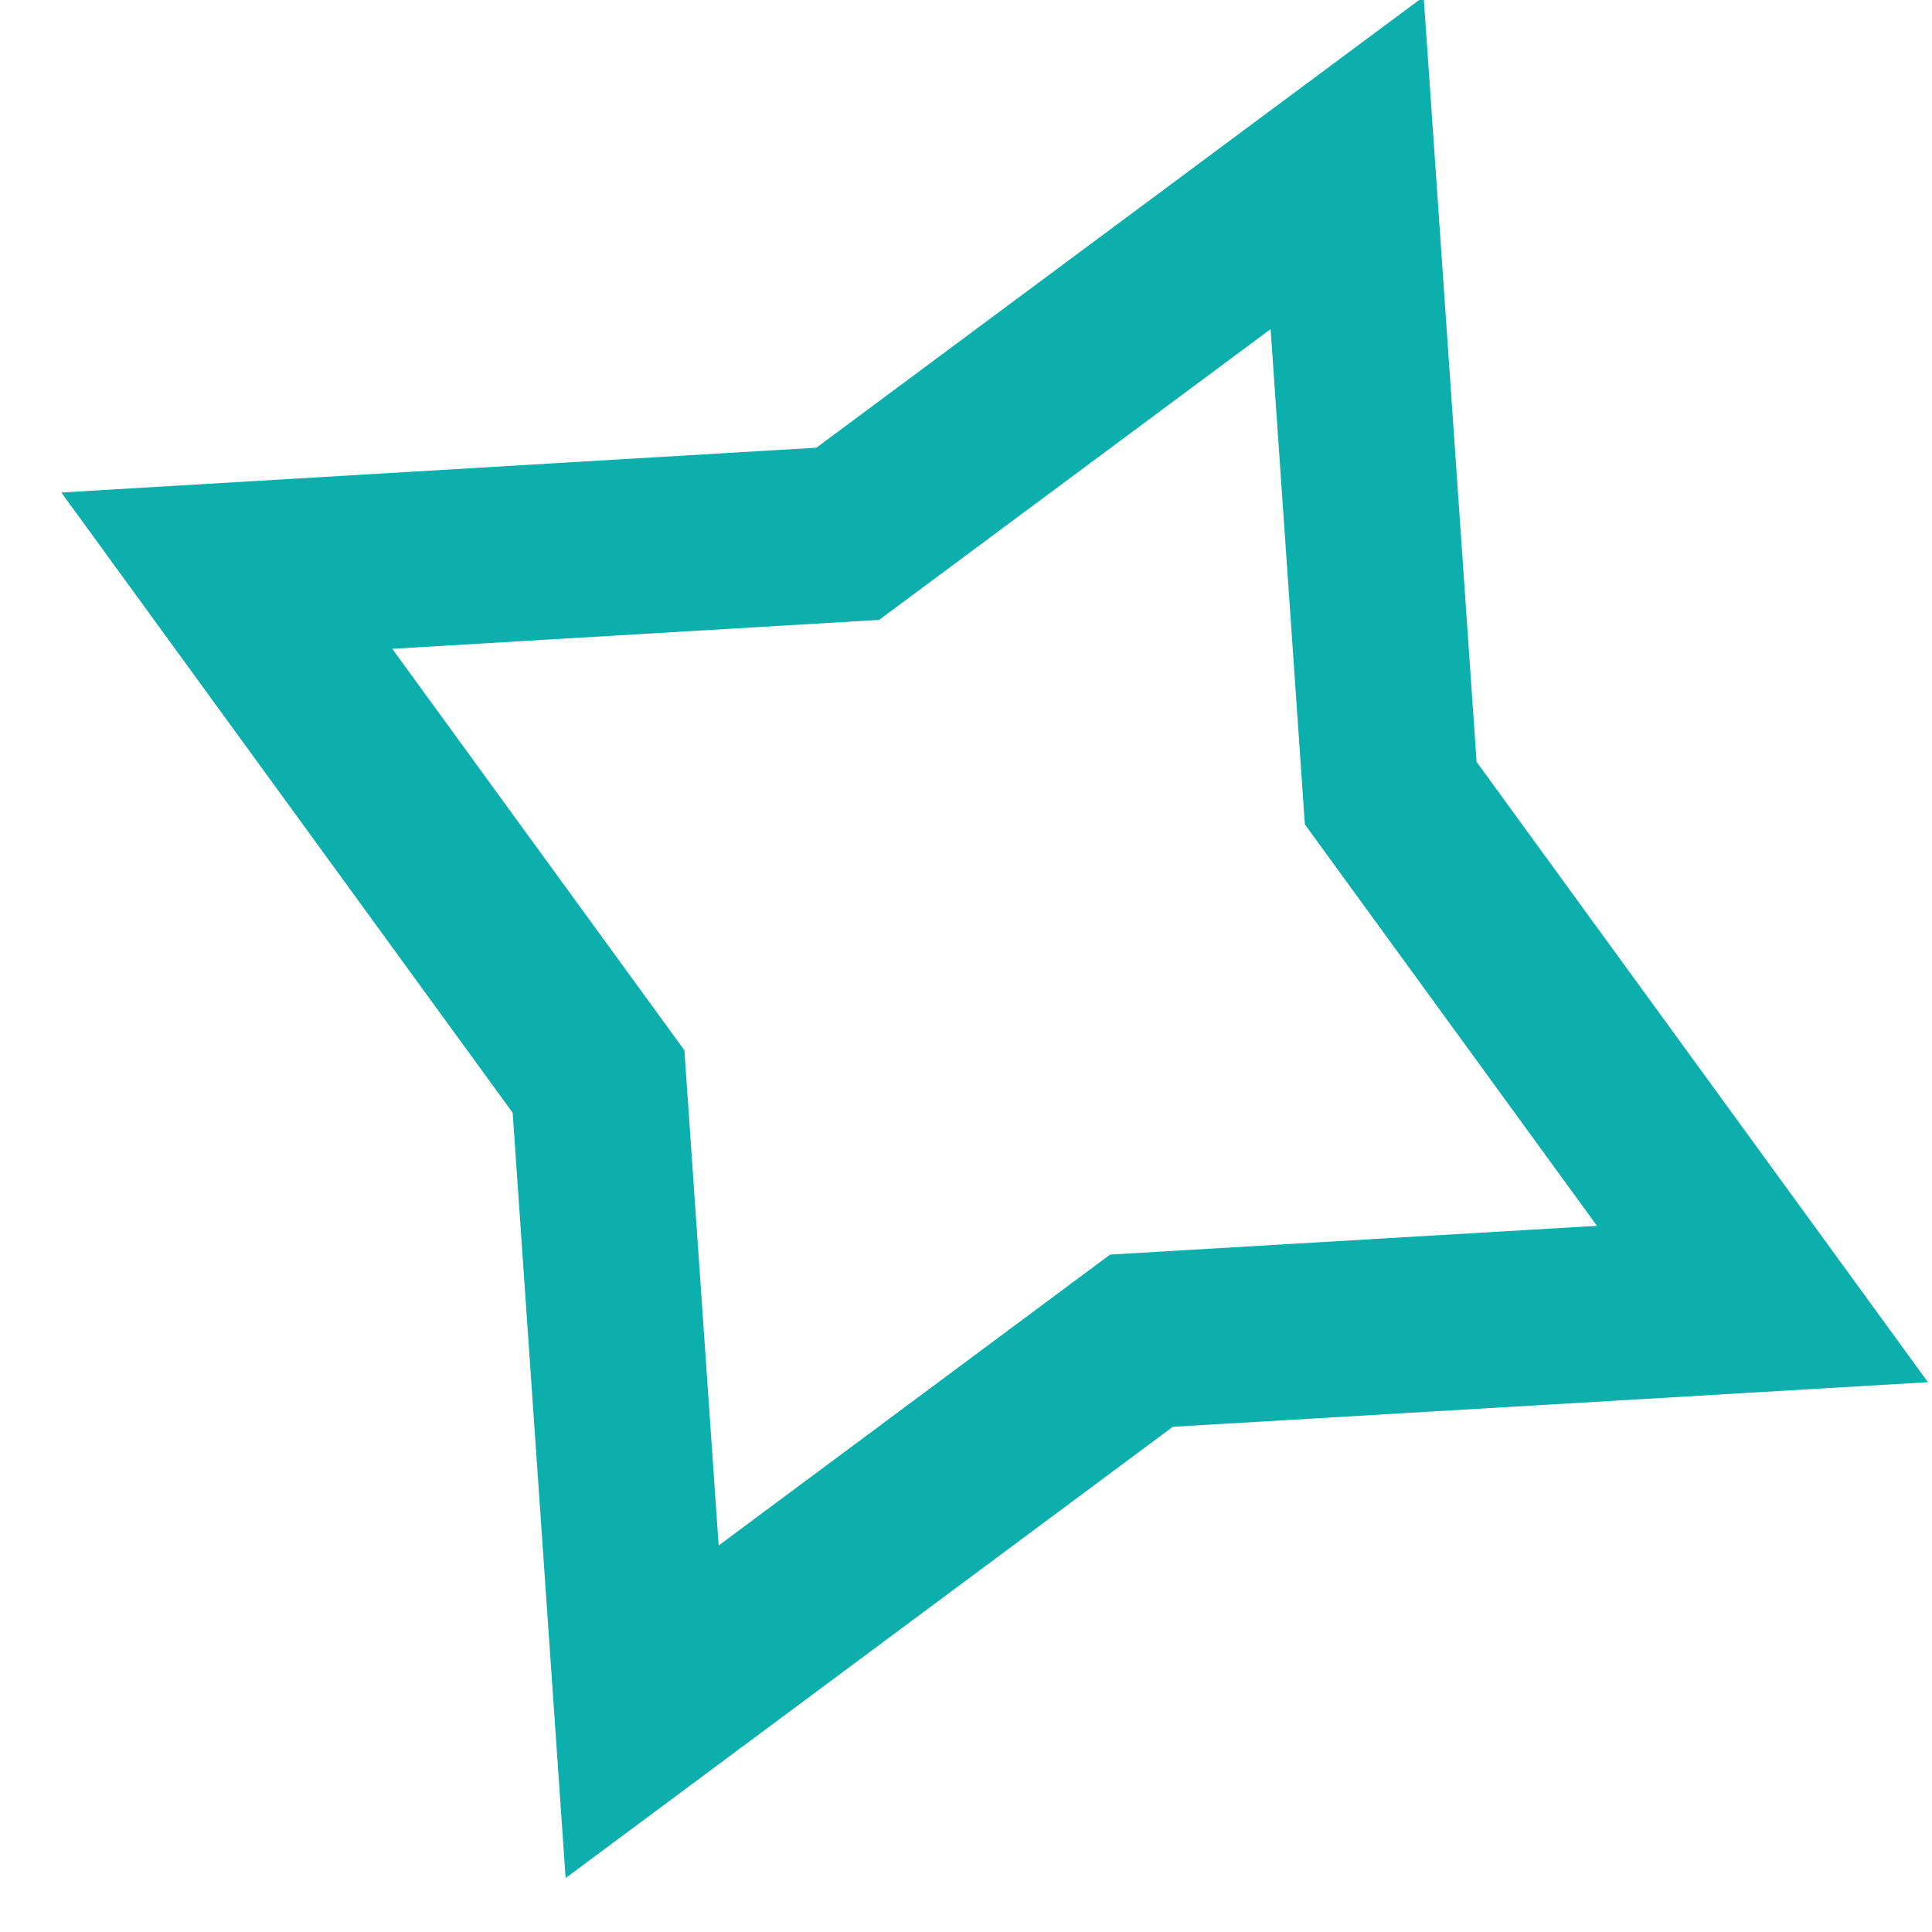 <?xml version="1.0" encoding="UTF-8"?>
<svg width="11px" height="11px" viewBox="0 0 11 11" version="1.1" xmlns="http://www.w3.org/2000/svg" xmlns:xlink="http://www.w3.org/1999/xlink">
    <!-- Generator: Sketch 48.2 (47327) - http://www.bohemiancoding.com/sketch -->
    <title>Star</title>
    <desc>Created with Sketch.</desc>
    <defs></defs>
    <g id="authentification-password" stroke="none" stroke-width="1" fill="none" fill-rule="evenodd" transform="translate(-144, -77)">
        <g id="Group-2" transform="translate(121, 71)" stroke="#0DAFAC">
            <g id="Group-4" transform="translate(35.087, 11.16) rotate(-20) translate(-35.087, -11.16) translate(23.587, 3.66)">
                <polygon id="Star" points="5.403 7.913 2.009 8.926 3.003 5.469 2.009 2.012 5.403 3.024 8.797 2.012 7.803 5.469 8.797 8.926"></polygon>
            </g>
        </g>
    </g>
</svg>